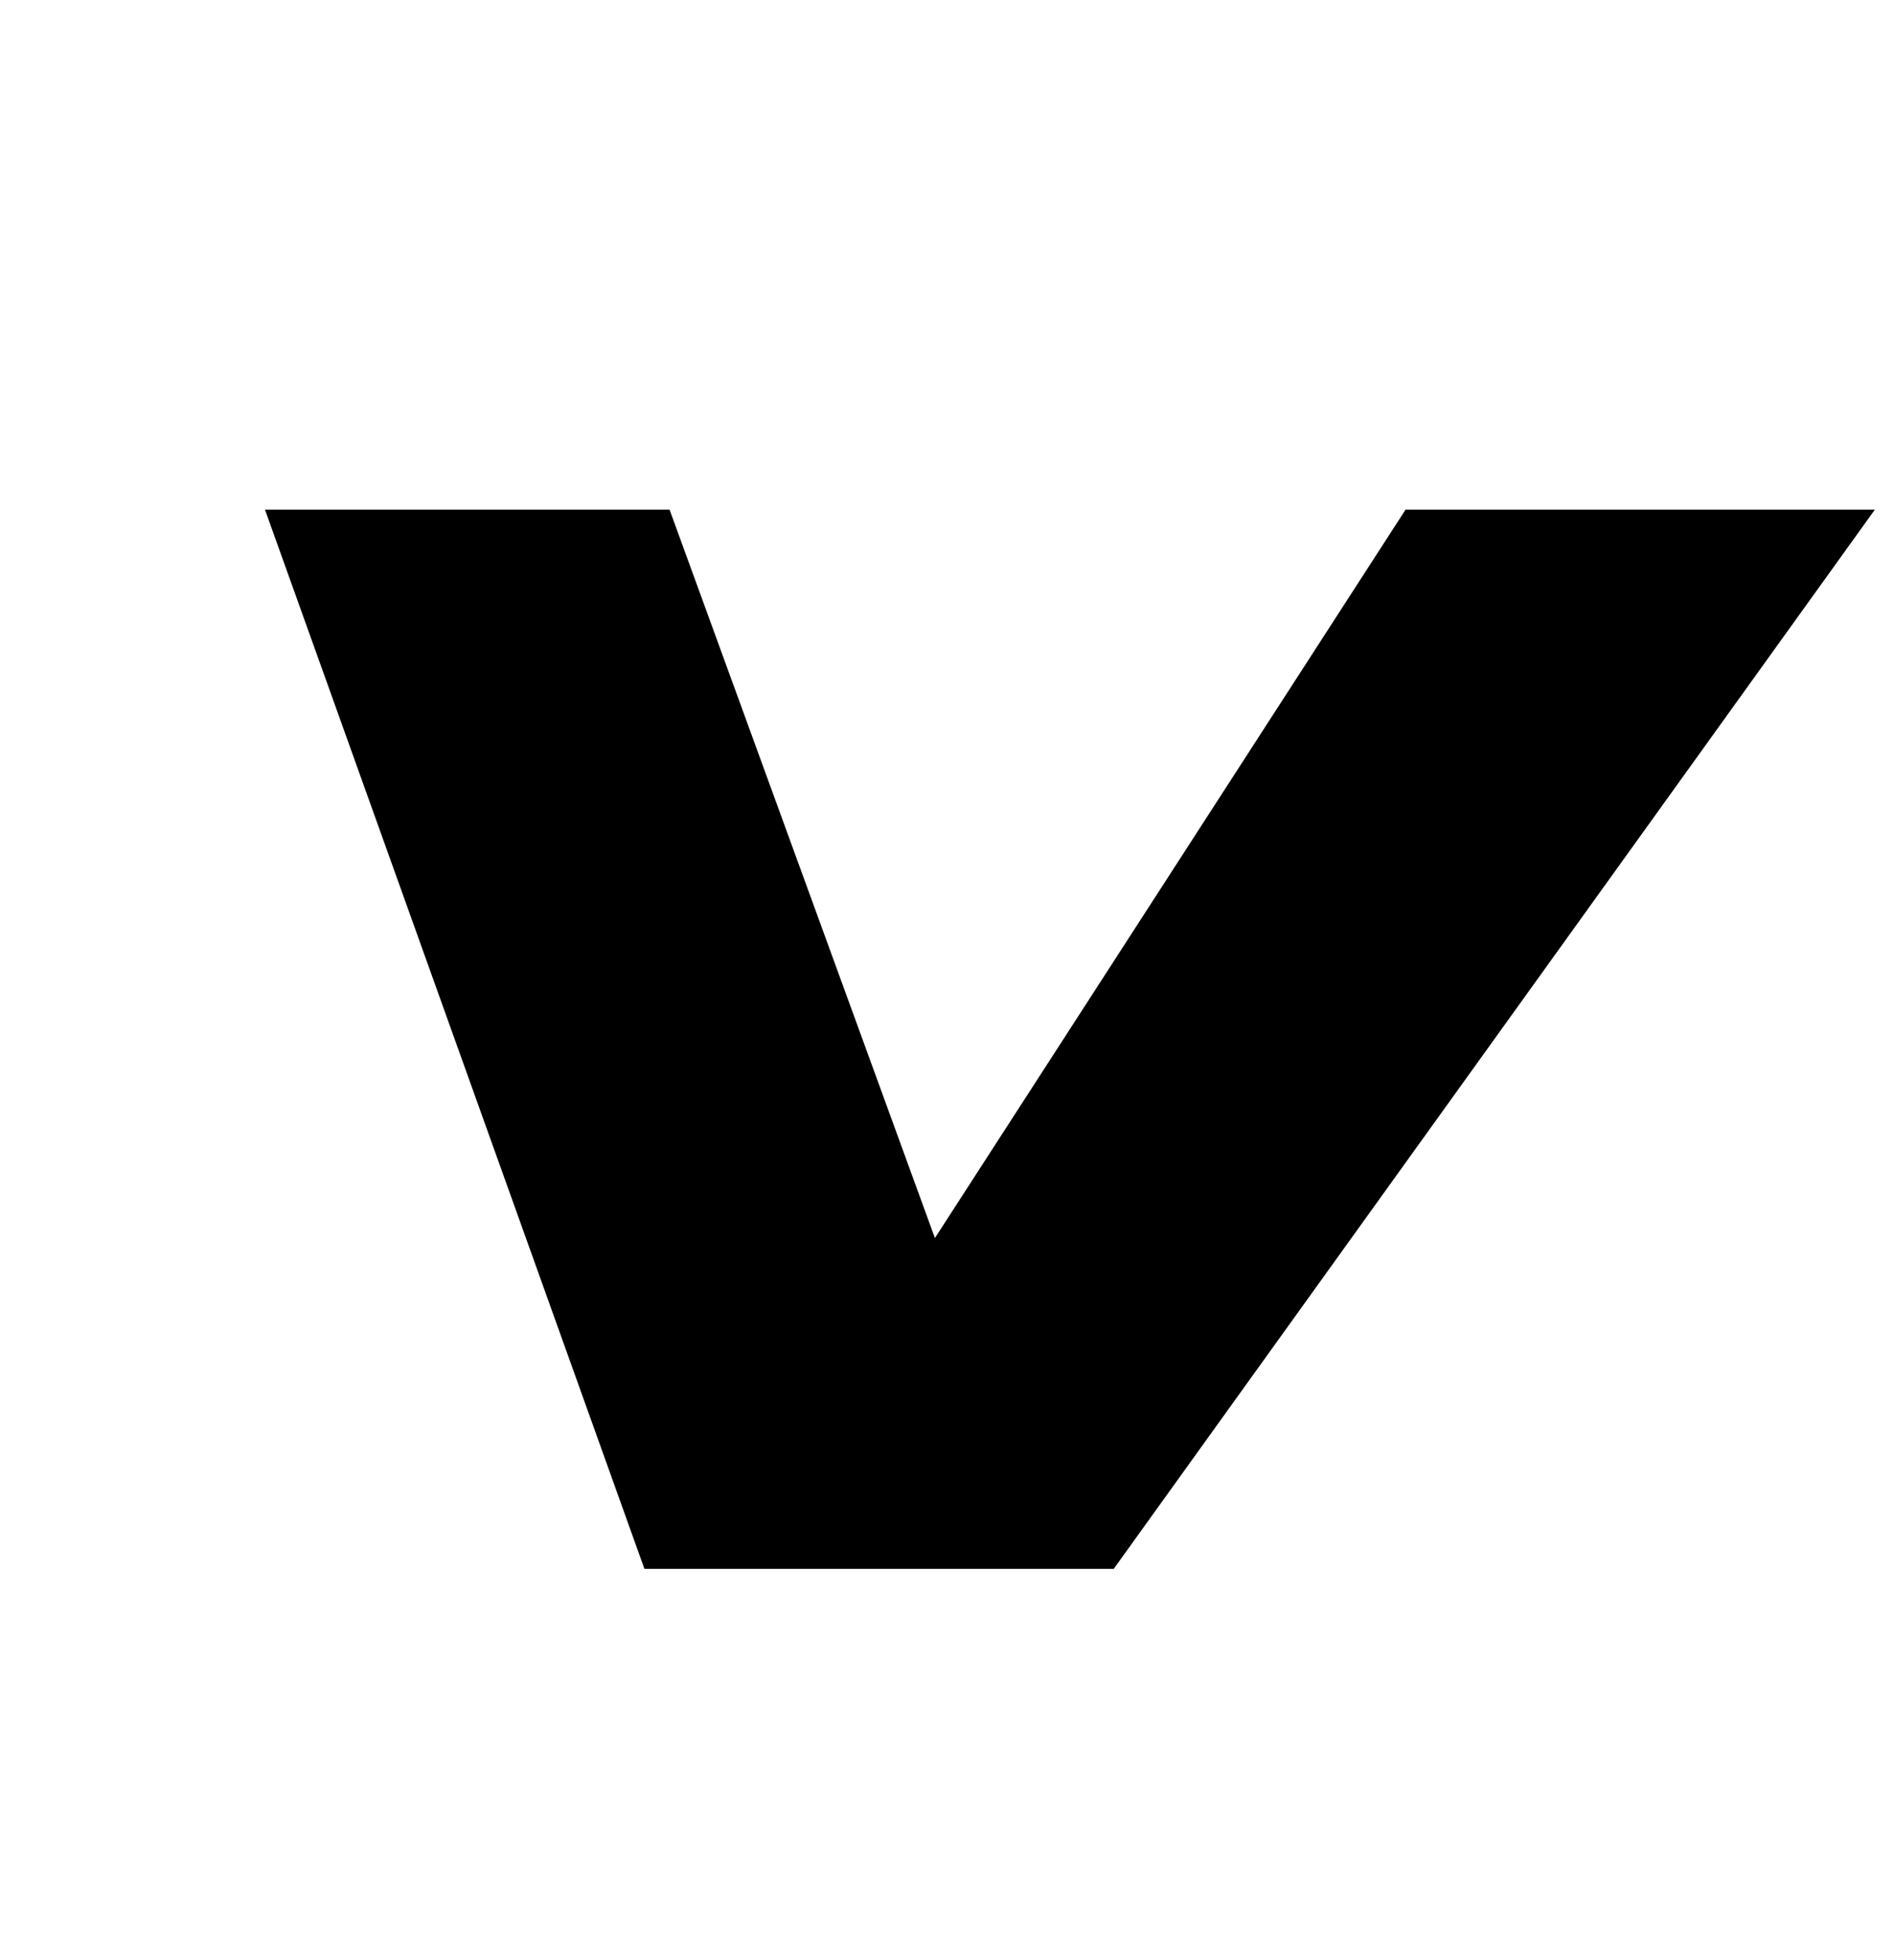 <?xml version="1.0" standalone="no"?>
<!DOCTYPE svg PUBLIC "-//W3C//DTD SVG 1.1//EN" "http://www.w3.org/Graphics/SVG/1.1/DTD/svg11.dtd" >
<svg xmlns="http://www.w3.org/2000/svg" xmlns:xlink="http://www.w3.org/1999/xlink" version="1.1" viewBox="-10 0 967 1000">
   <path fill="currentColor"
d="M125.217 260l193.625 540.343h21.877h195.723h21.879l388.396 -540.343h-239.479l-240.16 371.578l-135.402 -371.578h-206.459z" />
</svg>
